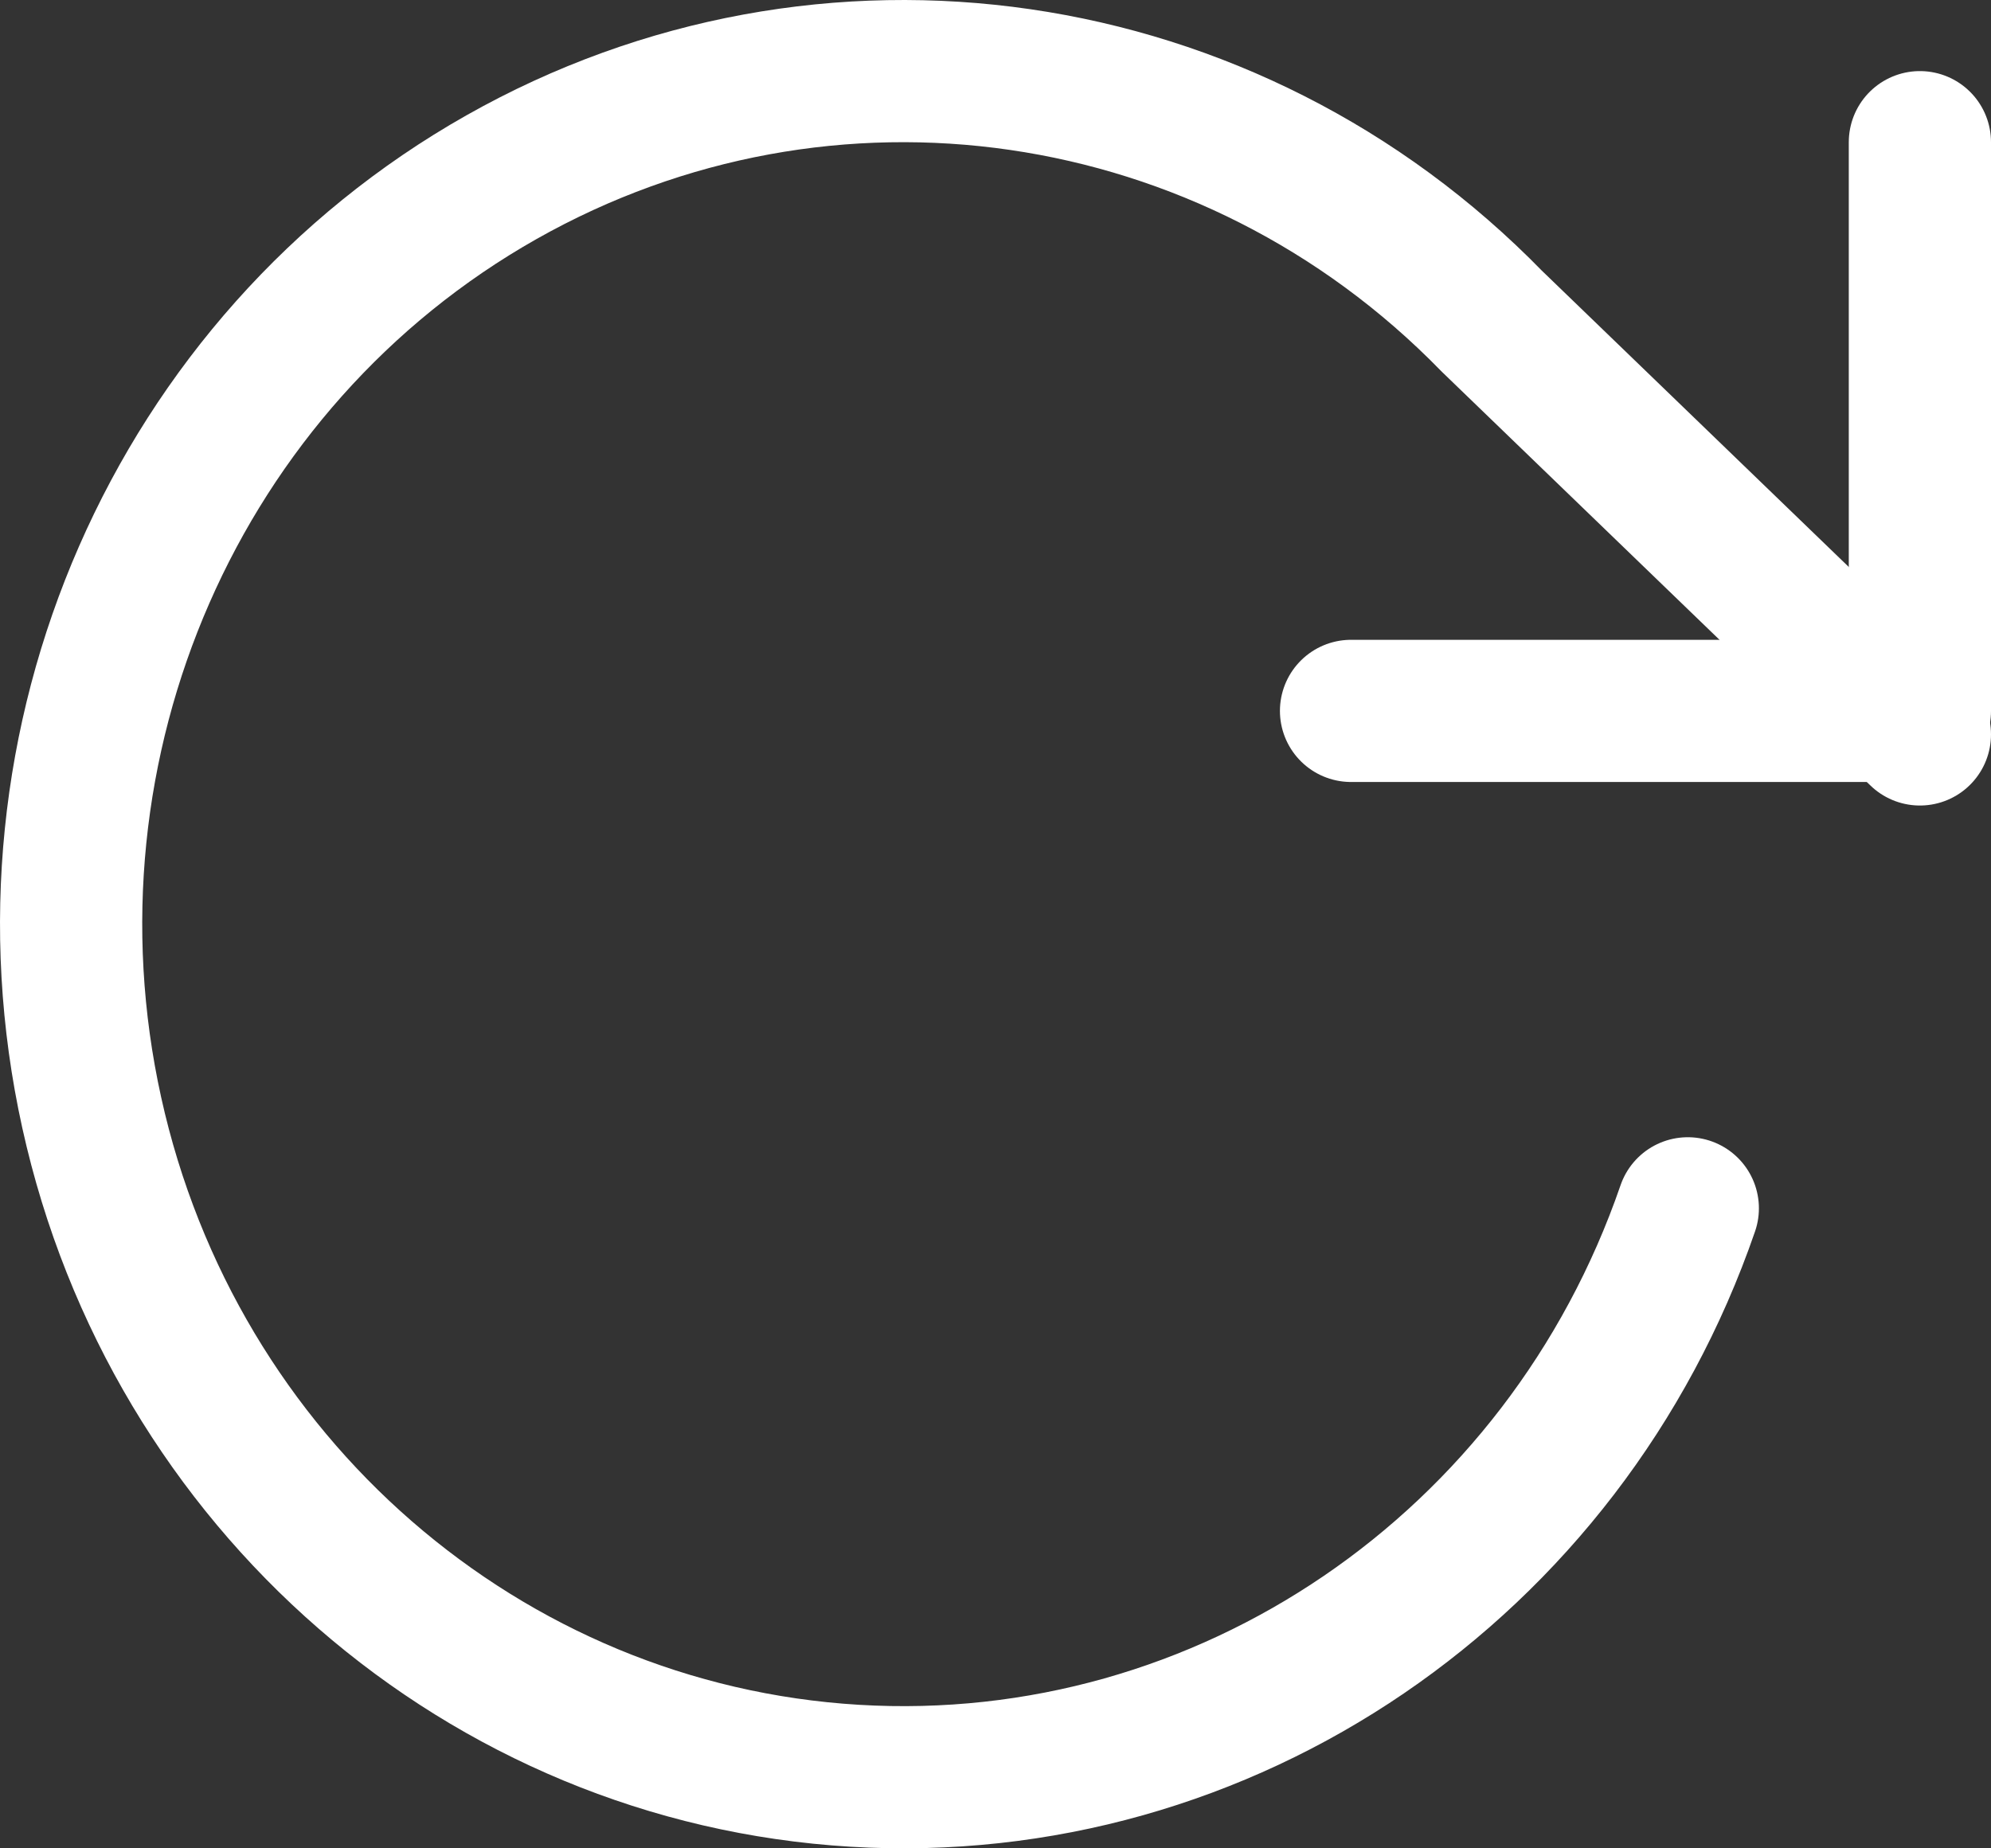 <?xml version="1.0" encoding="UTF-8"?>
<svg width="28px" height="26px" viewBox="0 0 28 26" version="1.1" xmlns="http://www.w3.org/2000/svg" xmlns:xlink="http://www.w3.org/1999/xlink">
    <rect x="0" y="0" width="28" height="26" fill="#333333" stroke="none"/>
    <title>81A394D9-25CC-49C0-B09E-2EDAA662B001</title>
    <g id="Prototype-Copy" stroke="none" stroke-width="1" fill="none" fill-rule="evenodd" stroke-linecap="round" stroke-linejoin="round">
        <g id="About" transform="translate(-131, -1709)" stroke="#FFFFFF" stroke-width="2">
            <g id="rotate-cw" transform="translate(132, 1710)">
                <polyline id="Shape" points="26 1 26 9 18 9"></polyline>
                <path d="M22.736,15.997 C21,21.037 16.223,24.292 11.019,23.979 C5.816,23.667 1.441,19.864 0.29,14.651 C-0.861,9.438 1.488,4.073 6.053,1.492 C10.617,-1.089 16.296,-0.263 19.98,3.518 L26,9.331" id="Shape"></path>
            </g>
        </g>
    </g>
</svg>